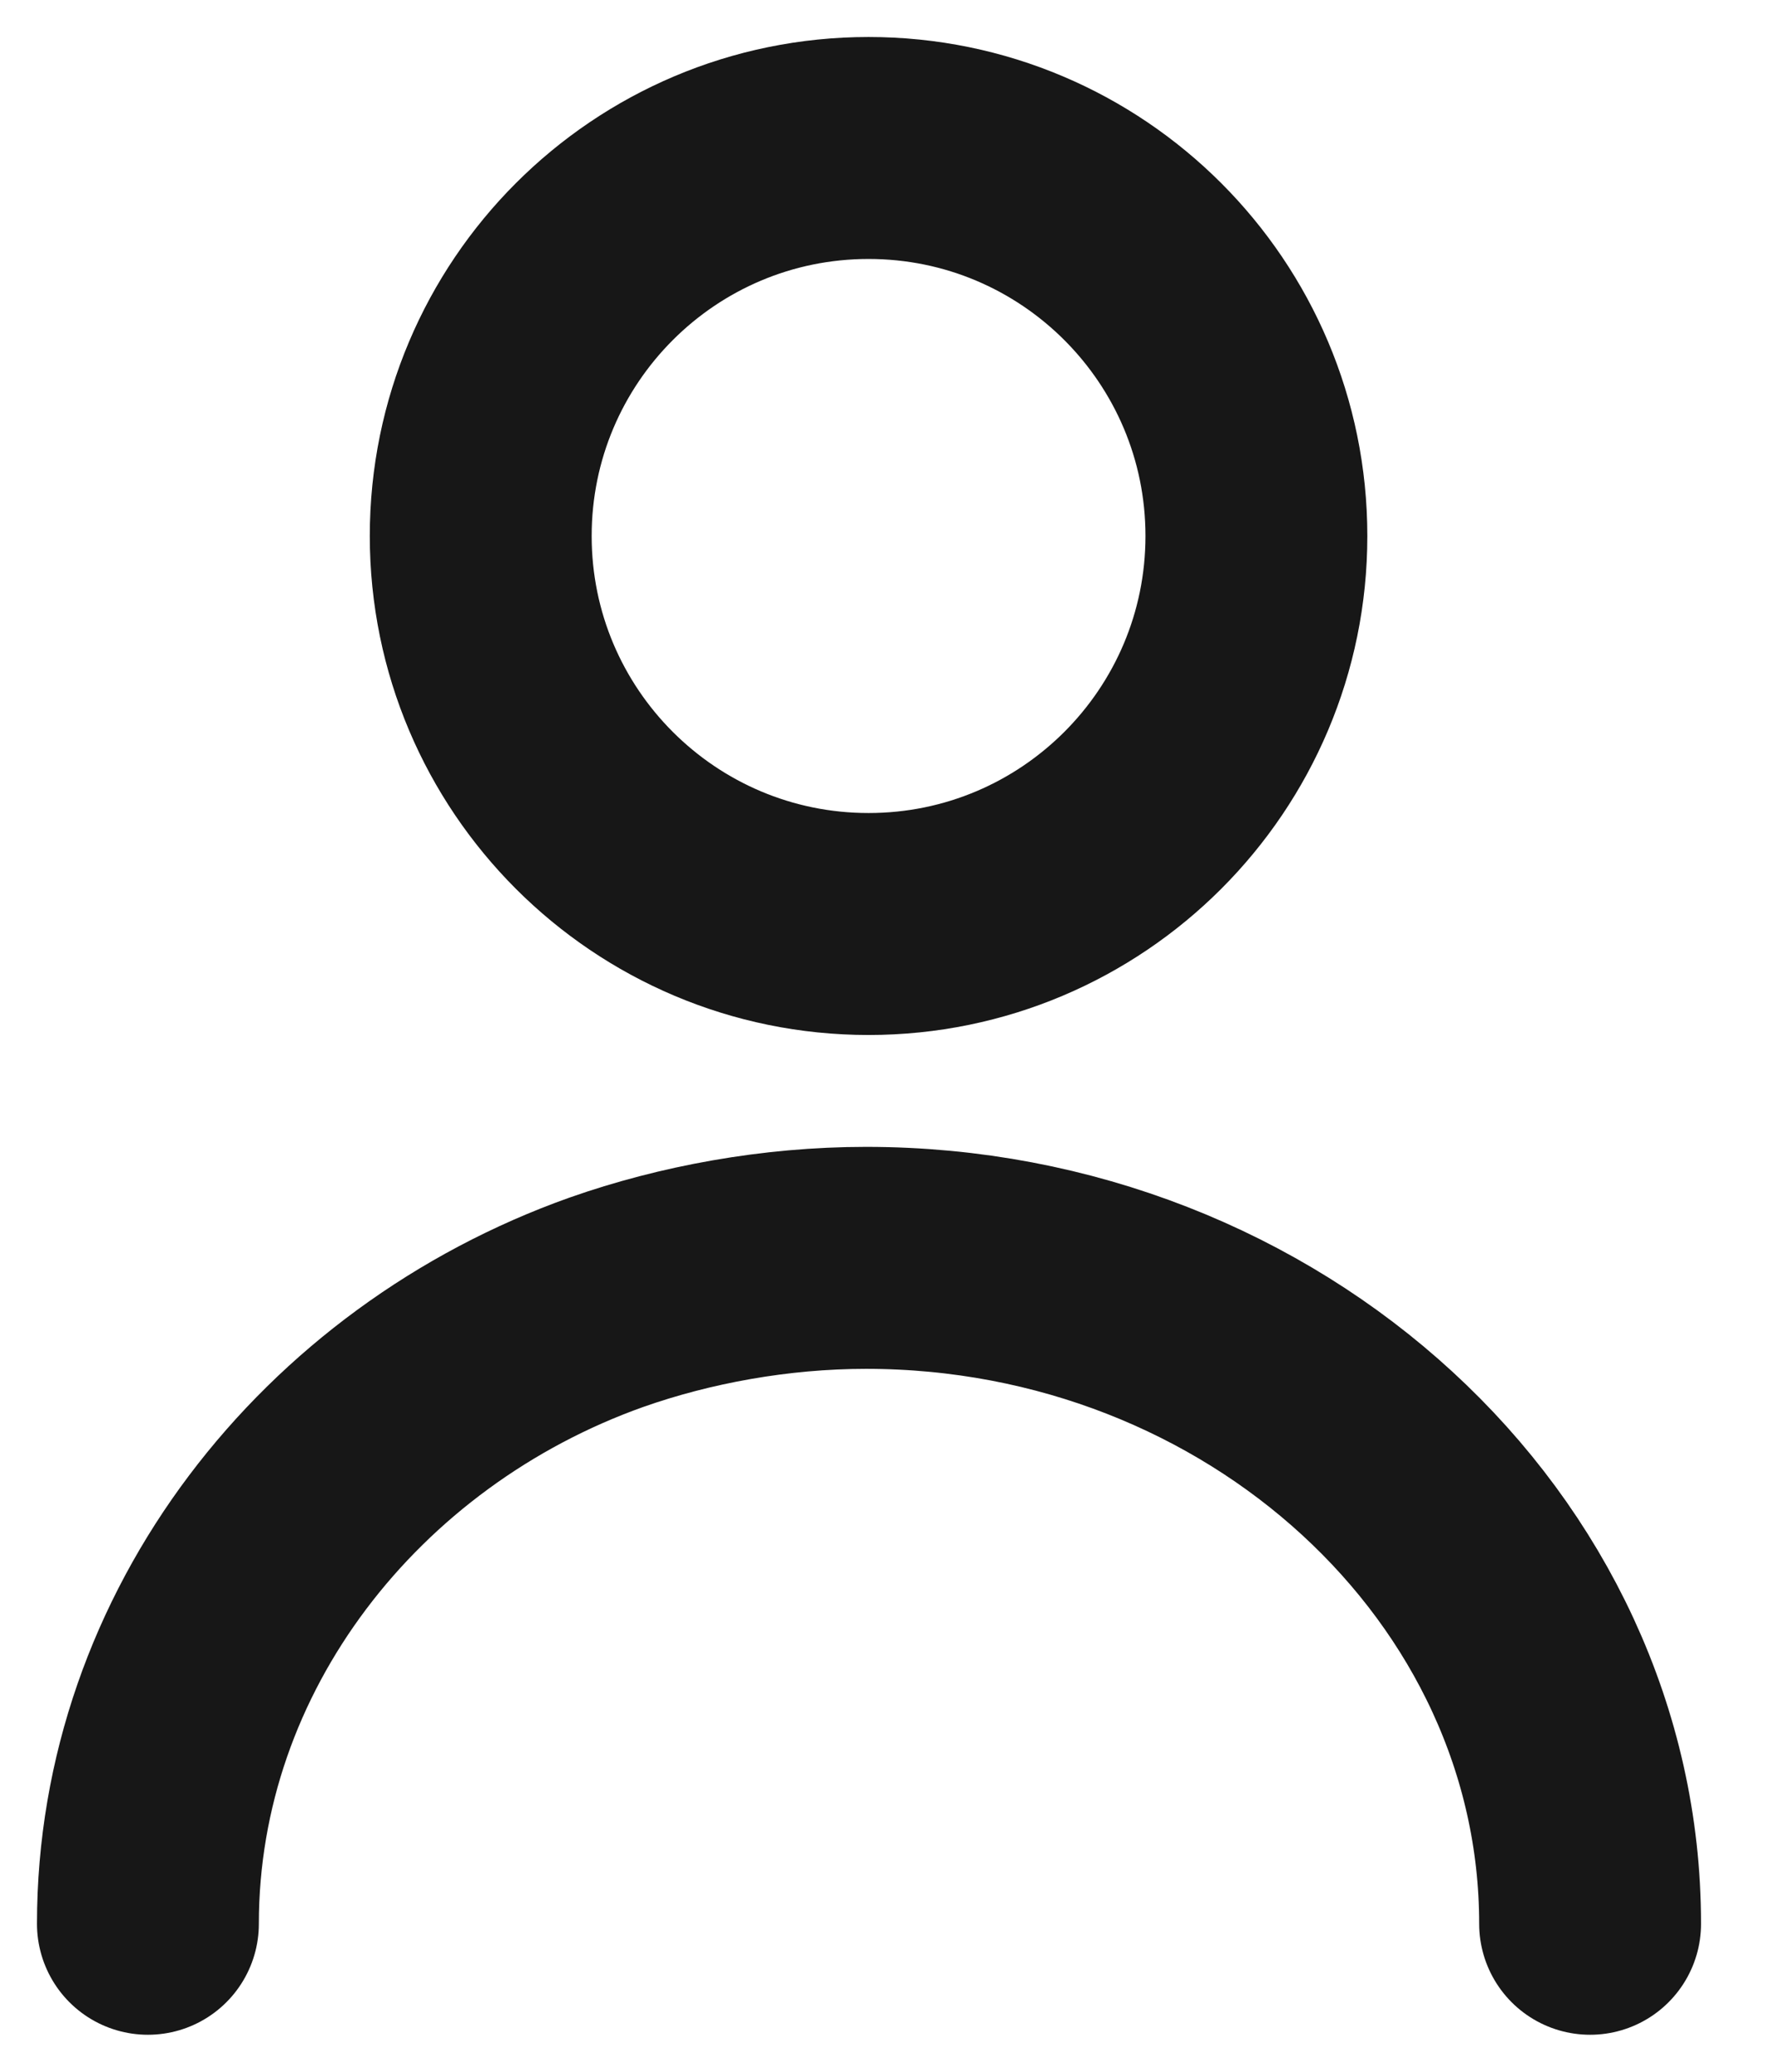 <svg width="12" height="14" viewBox="0 0 12 14" fill="none" xmlns="http://www.w3.org/2000/svg">
<path d="M5.872 6.244C7.32 6.244 8.494 5.07 8.494 3.622C8.494 2.174 7.32 1 5.872 1C4.424 1 3.25 2.174 3.25 3.622C3.25 5.07 4.424 6.244 5.872 6.244Z" stroke="#171717" stroke-width="1.5" stroke-linecap="round" stroke-linejoin="round"/>
<path d="M10.75 13C10.75 10.525 8.547 8.5 5.855 8.5C5.243 8.5 4.631 8.613 4.1 8.8C2.305 9.438 1 11.088 1 13" stroke="#171717" stroke-width="1.5" stroke-linecap="round" stroke-linejoin="round"/>
</svg>
